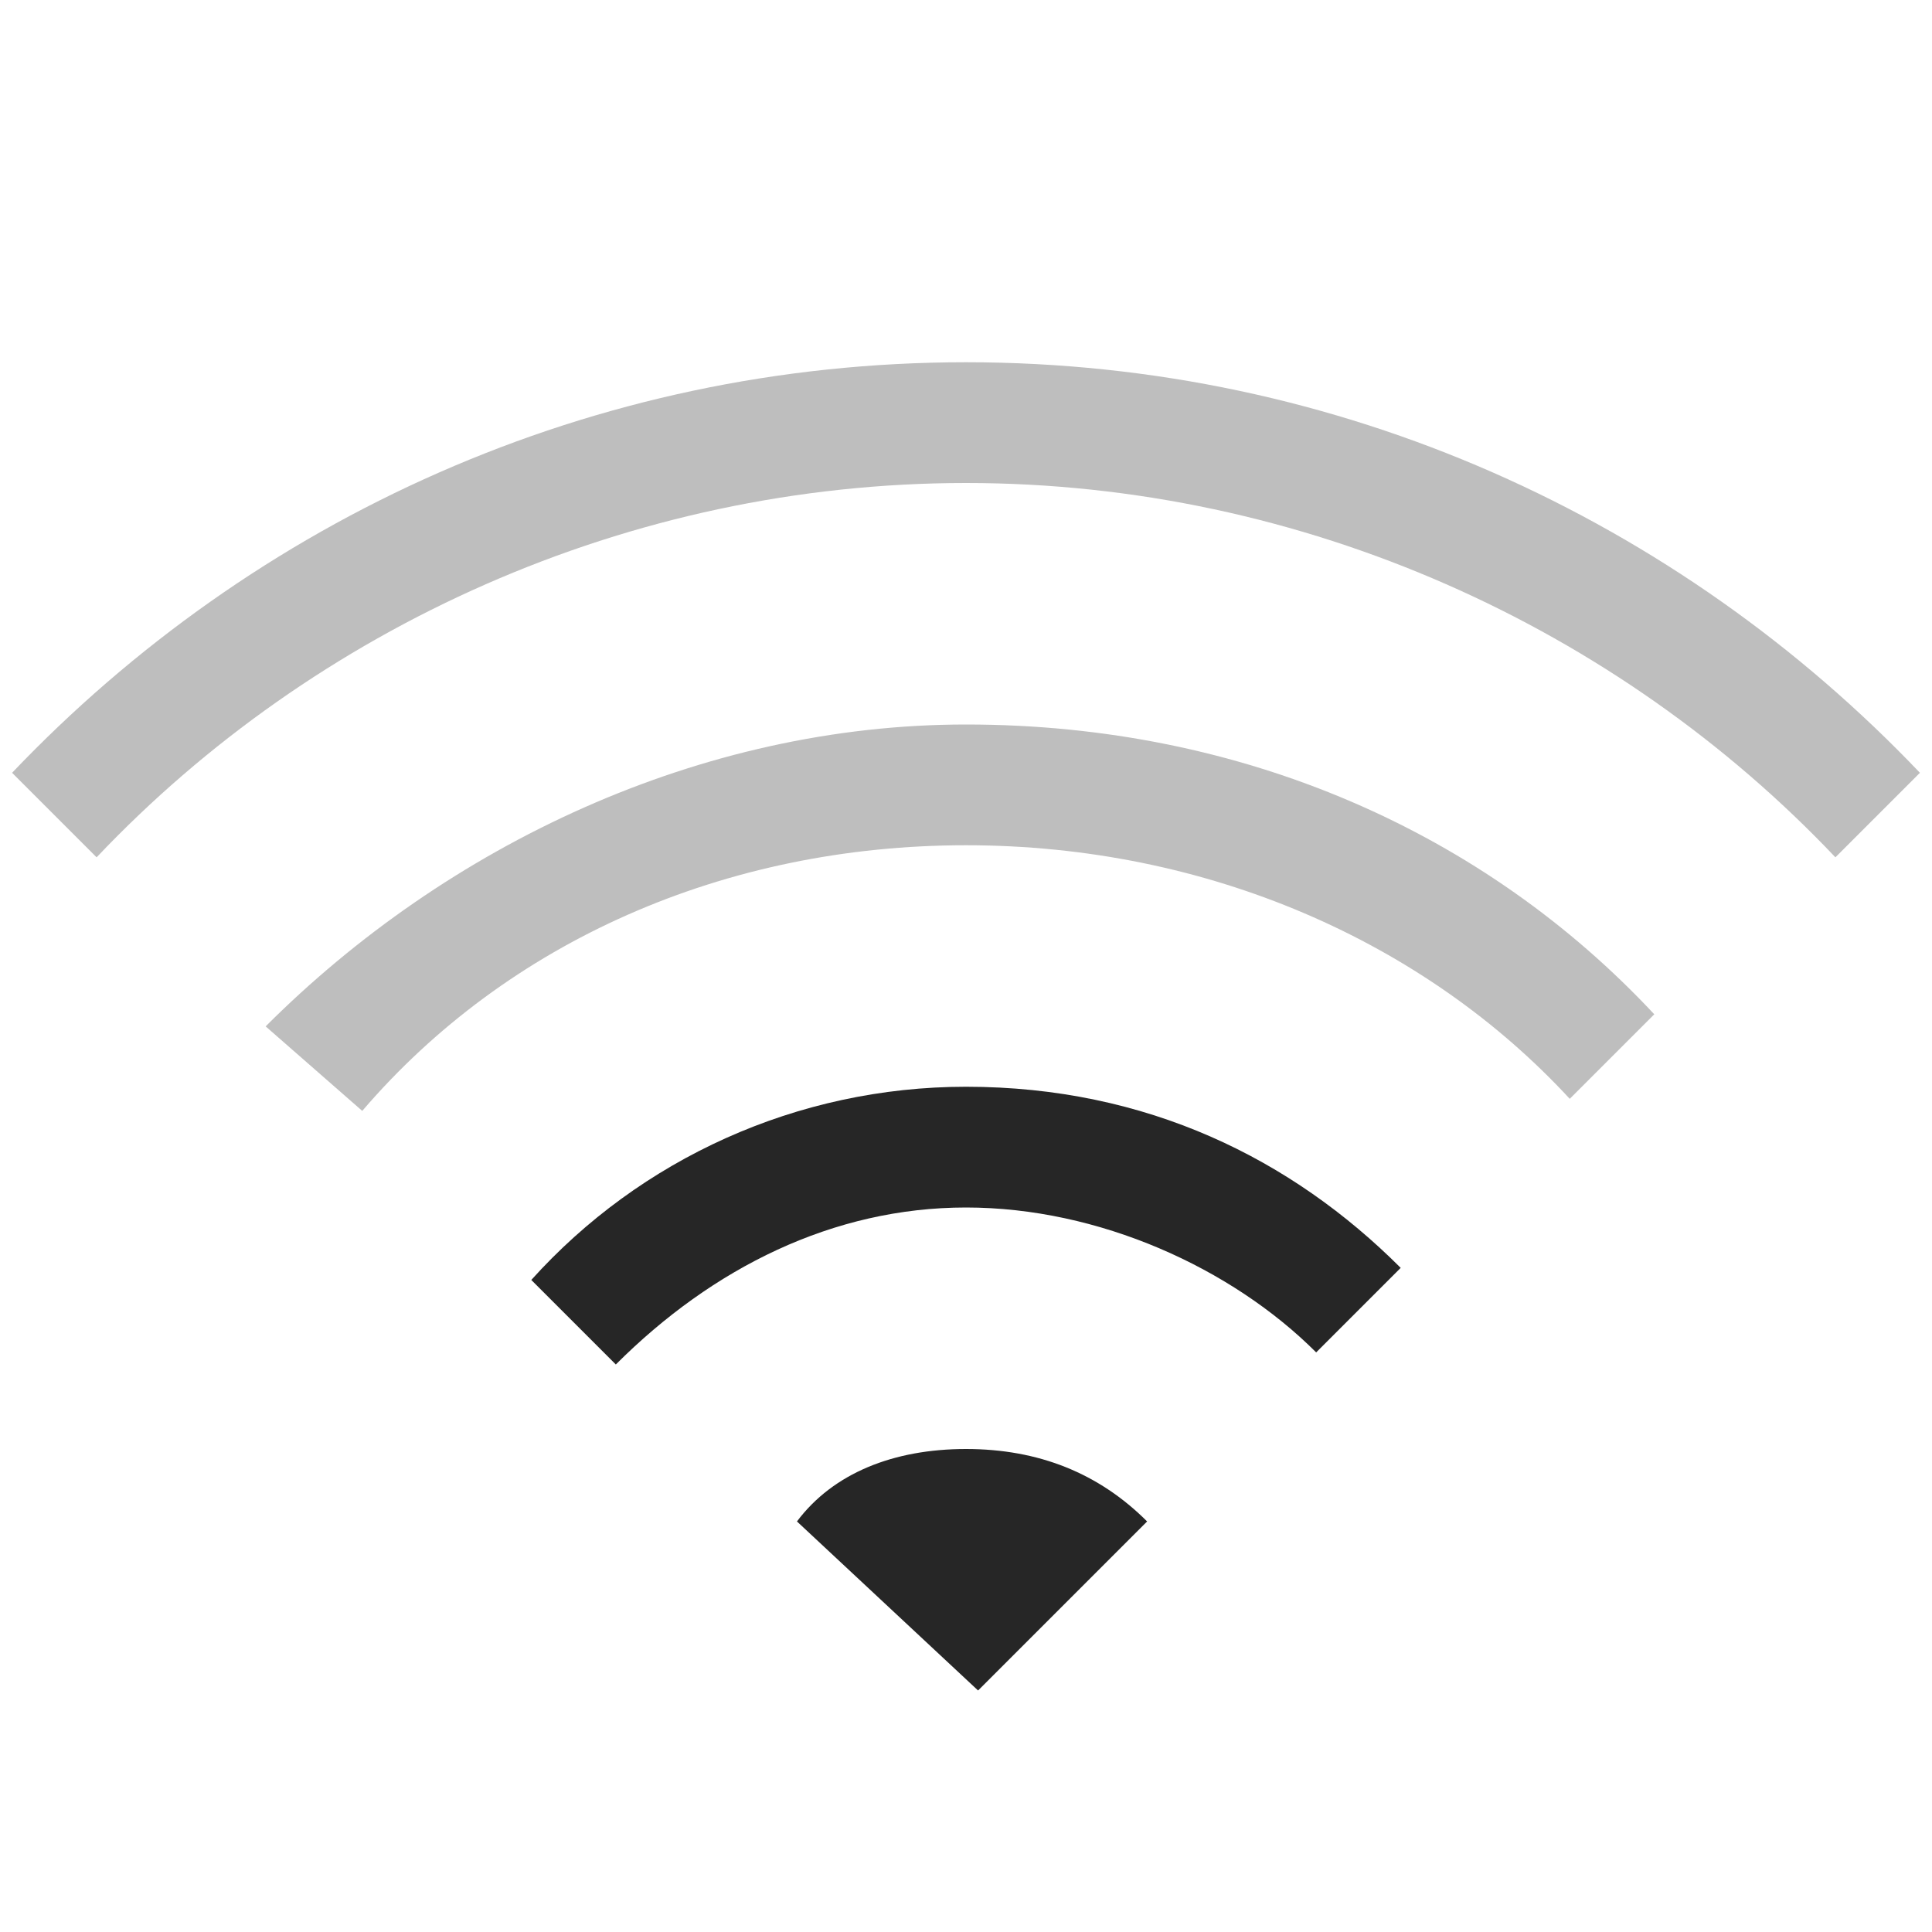 <?xml version="1.0" encoding="utf-8"?>
<!-- Generator: Adobe Illustrator 24.0.0, SVG Export Plug-In . SVG Version: 6.00 Build 0)  -->
<svg version="1.1" id="图层_2" xmlns="http://www.w3.org/2000/svg" xmlns:xlink="http://www.w3.org/1999/xlink" x="0px" y="0px"
	 viewBox="0 0 16 16" style="enable-background:new 0 0 16 16;" xml:space="preserve">
<style type="text/css">
	.st0{fill:#262626;}
	.st1{opacity:0.3;fill:#262626;}
</style>
<g>
	<path class="st0" d="M8.1,14l1.4-1.4C9.1,12.2,8.6,12,8,12s-1.1,0.2-1.4,0.6L8.1,14z"/>
	<path class="st0" d="M8,9c-1.4,0-2.7,0.6-3.6,1.6l0.7,0.7C5.9,10.5,6.9,10,8,10s2.2,0.5,2.9,1.2l0.7-0.7C10.7,9.6,9.5,9,8,9z"/>
	<path class="st1" d="M8,6C5.8,6,3.7,7,2.2,8.5L3,9.2C4.2,7.8,6,7,8,7s3.8,0.8,5,2.1l0.7-0.7C12.3,6.9,10.3,6,8,6z"/>
	<path class="st1" d="M0.1,6.4l0.7,0.7C2.6,5.2,5.2,4,8,4s5.4,1.2,7.2,3.1l0.7-0.7C13.9,4.3,11.1,3,8,3S2.1,4.3,0.1,6.4z"/>
</g>
</svg>
